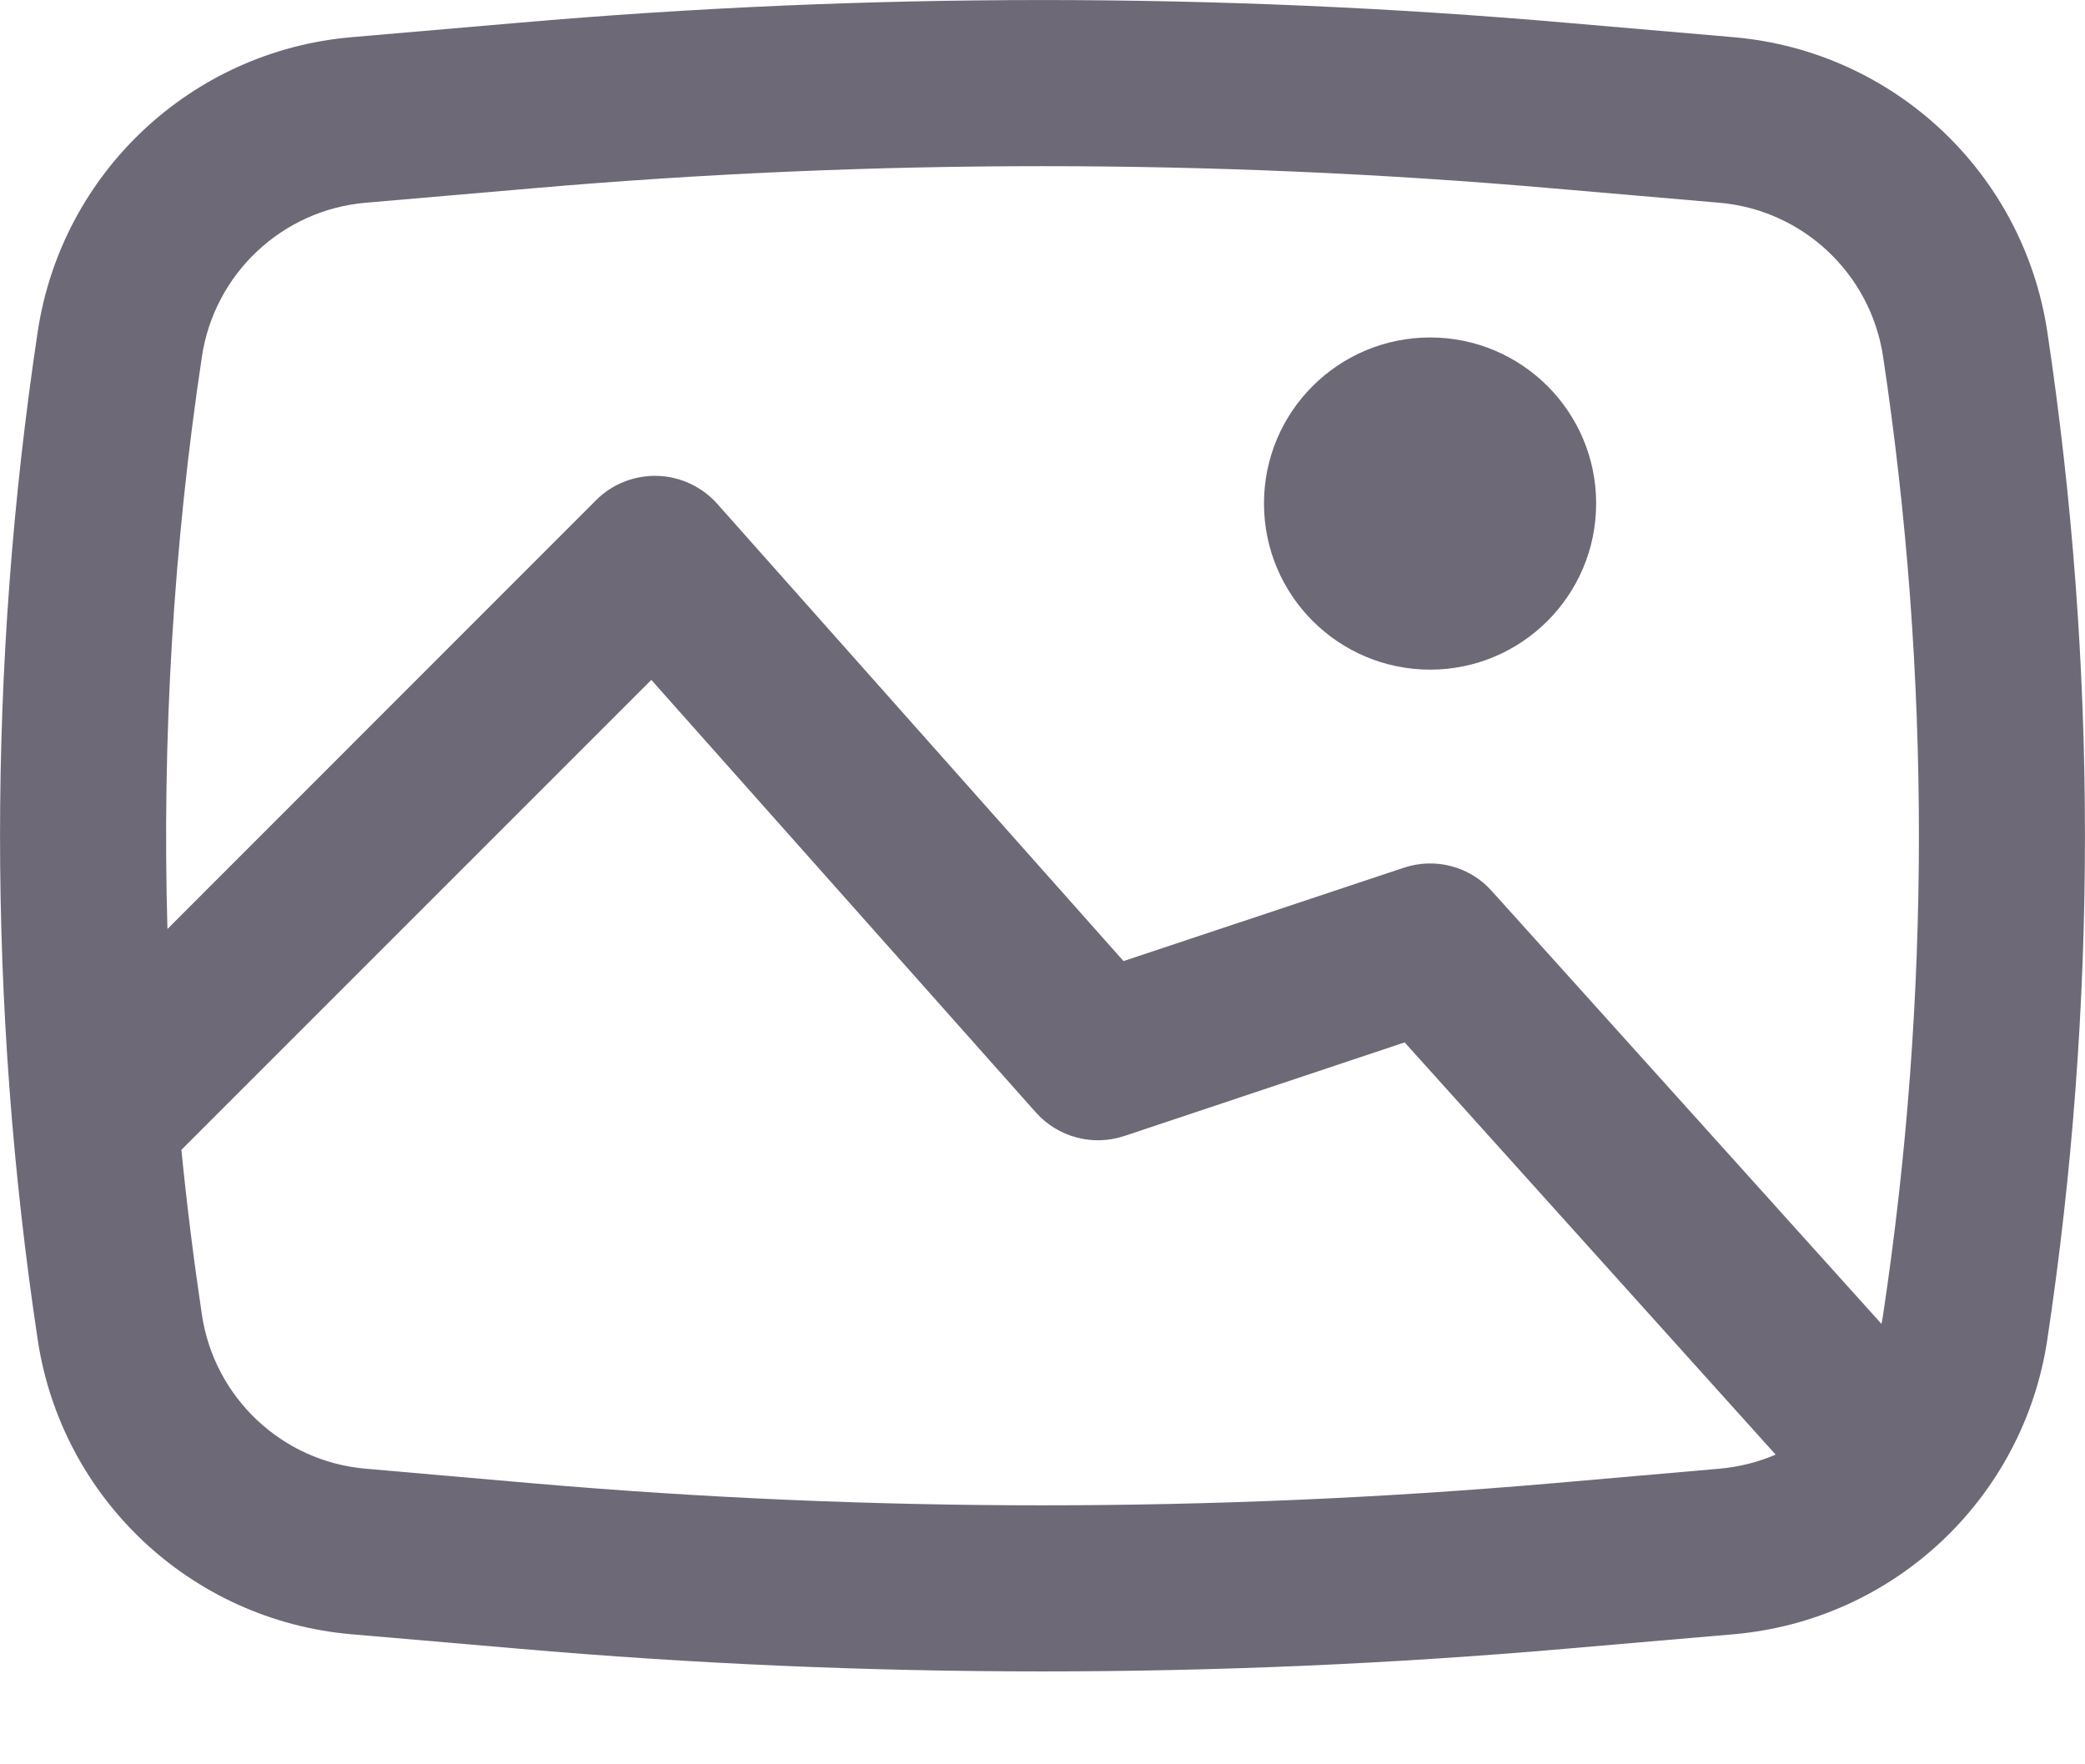 <svg width="13" height="11" viewBox="0 0 13 11" fill="none" xmlns="http://www.w3.org/2000/svg">
<path d="M7.881 3.139C7.881 2.567 8.345 2.104 8.917 2.104C9.488 2.104 9.952 2.567 9.952 3.139C9.952 3.711 9.488 4.175 8.917 4.175C8.345 4.175 7.881 3.711 7.881 3.139Z" fill="#6D6976"/>
<path fill-rule="evenodd" clip-rule="evenodd" d="M3.233 0.142C5.407 -0.047 7.593 -0.047 9.767 0.142L10.81 0.232C11.808 0.319 12.616 1.078 12.765 2.069C13.078 4.152 13.078 6.27 12.765 8.352C12.616 9.343 11.808 10.102 10.81 10.189L9.767 10.279C7.593 10.468 5.407 10.468 3.233 10.279L2.19 10.189C1.192 10.102 0.384 9.343 0.235 8.352C-0.078 6.27 -0.078 4.152 0.235 2.069C0.384 1.078 1.192 0.319 2.19 0.232L3.233 0.142ZM9.678 1.174C7.563 0.99 5.437 0.99 3.322 1.174L2.28 1.264C1.759 1.309 1.337 1.706 1.259 2.223C1.081 3.405 1.01 4.6 1.044 5.792L3.717 3.118C3.818 3.017 3.956 2.963 4.099 2.967C4.241 2.971 4.376 3.034 4.471 3.14L7.005 5.992L8.753 5.41C8.948 5.345 9.164 5.401 9.301 5.555L11.731 8.254C11.735 8.236 11.738 8.217 11.741 8.198C12.039 6.218 12.039 4.203 11.741 2.223C11.663 1.706 11.241 1.309 10.72 1.264L9.678 1.174ZM11.071 9.069L8.758 6.499L7.009 7.083C6.812 7.148 6.596 7.09 6.458 6.935L4.061 4.239L1.131 7.169C1.165 7.513 1.208 7.856 1.259 8.198C1.337 8.715 1.759 9.112 2.28 9.157L3.322 9.248C5.437 9.431 7.563 9.431 9.678 9.248L10.72 9.157C10.844 9.146 10.962 9.116 11.071 9.069Z" fill="#6D6976"/>
</svg>
